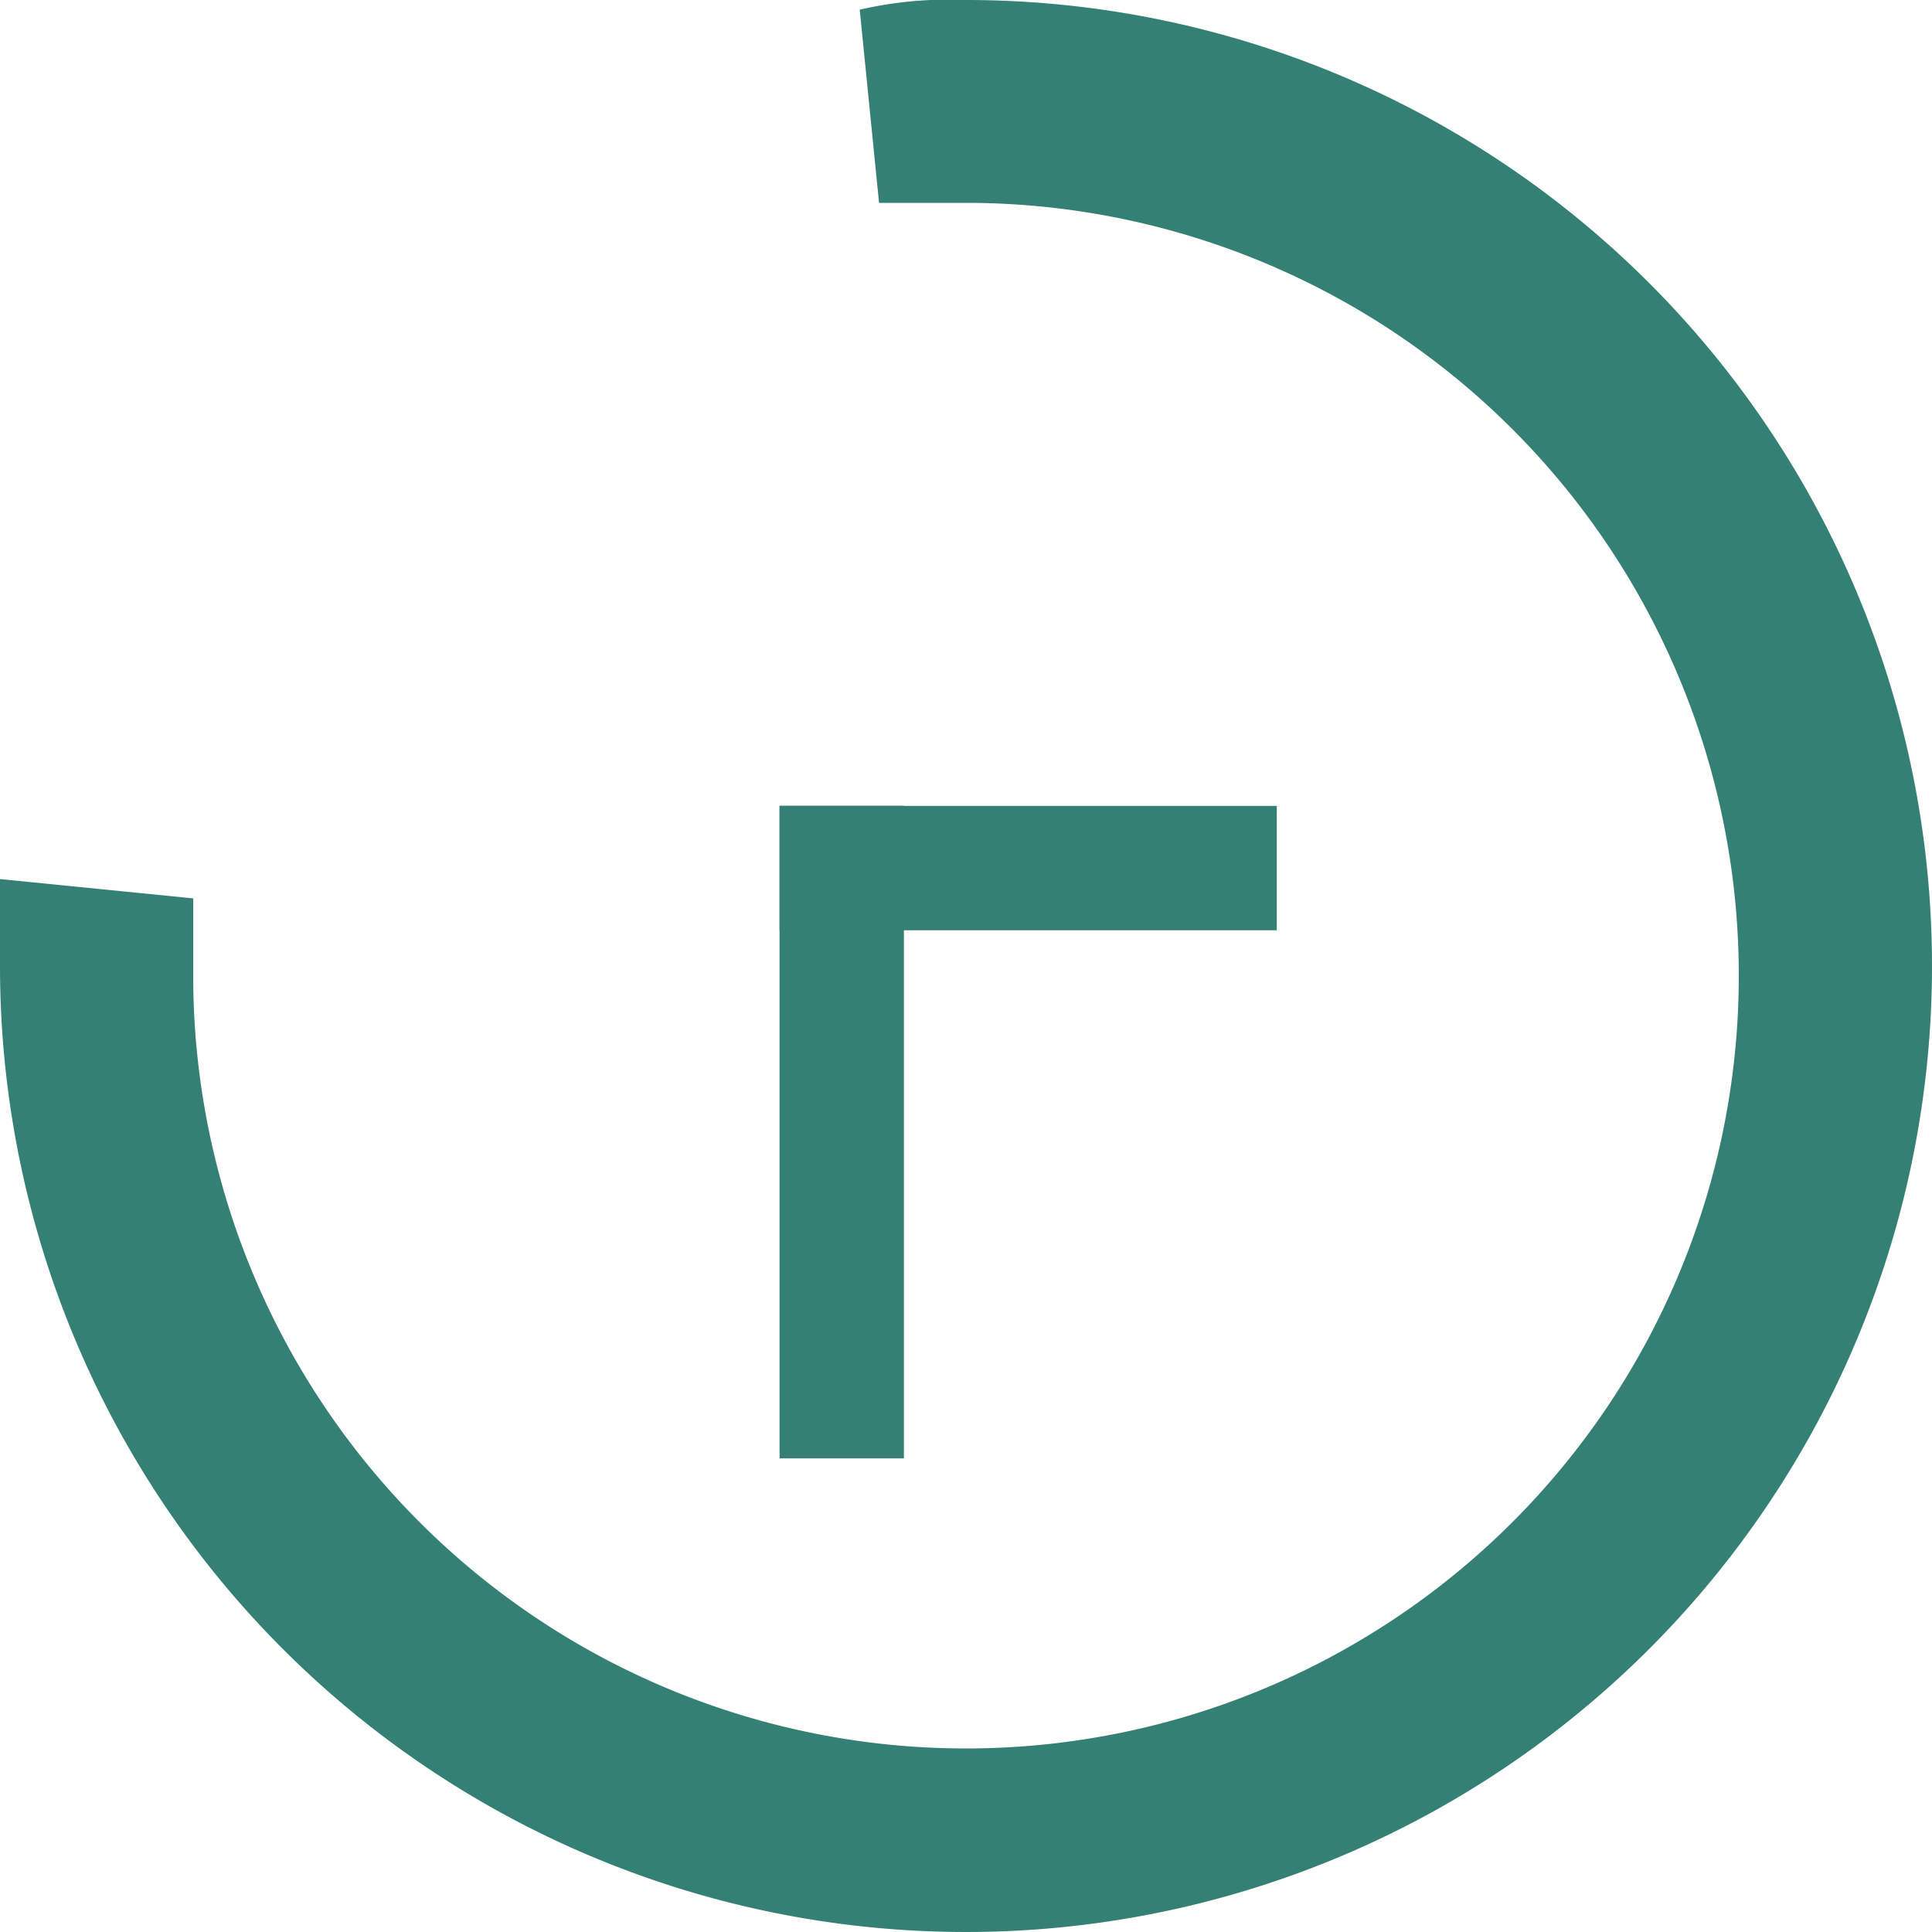 <svg xmlns="http://www.w3.org/2000/svg" width="14" height="14" viewBox="0 0 14 14">
  <g id="Group_47" data-name="Group 47" transform="translate(-649.913 242.262) rotate(-90)">
    <g id="svgexport-18_28_" data-name="svgexport-18 (28)" transform="translate(228.262 649.913)">
      <path id="Path_7" data-name="Path 7" d="M13.93,6.23l-1.4.14V7a5.6,5.6,0,1,1-5.6-5.6h.56L7.63,0H7a7,7,0,1,0,7,7A2.871,2.871,0,0,0,13.93,6.23Z" fill="#348074"/>
    </g>
    <rect id="Rectangle_4" data-name="Rectangle 4" width="0.901" height="4.729" transform="translate(231.694 656.463) rotate(-90)" fill="#348074"/>
    <rect id="Rectangle_3" data-name="Rectangle 3" width="0.901" height="3.603" transform="translate(236.422 659.165) rotate(180)" fill="#348074"/>
  </g>
</svg>
